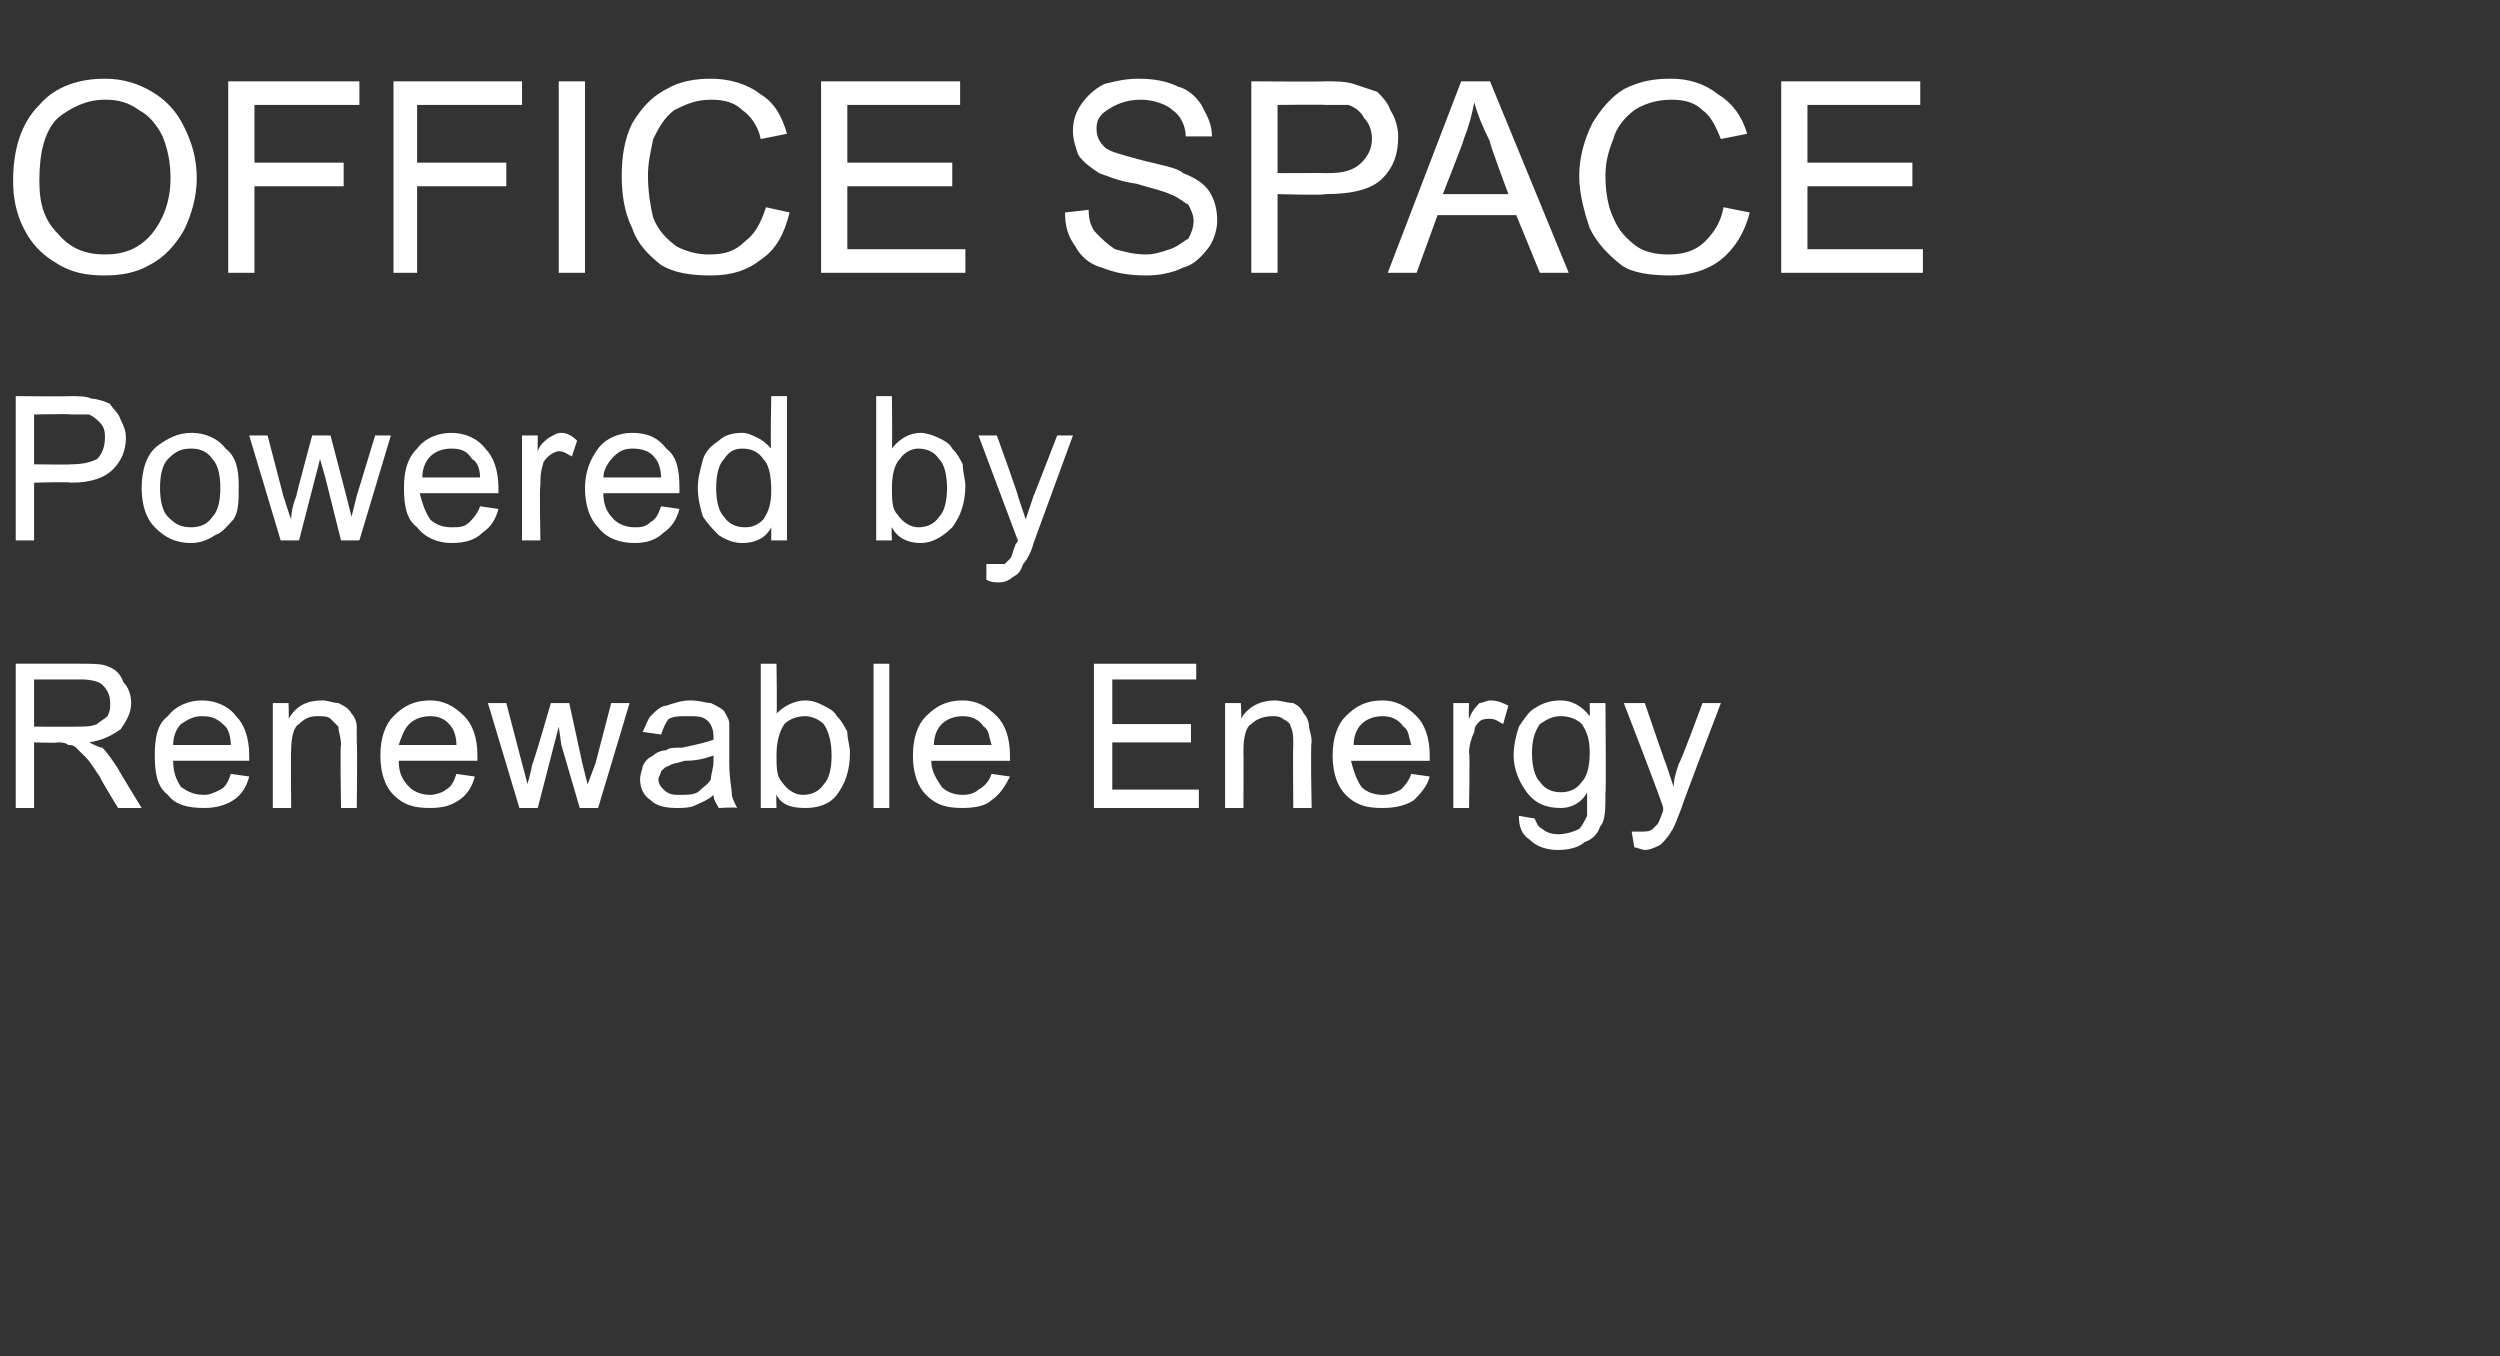 <?xml version="1.0" standalone="no"?><!DOCTYPE svg PUBLIC "-//W3C//DTD SVG 1.1//EN" "http://www.w3.org/Graphics/SVG/1.1/DTD/svg11.dtd"><svg xmlns="http://www.w3.org/2000/svg" version="1.1" width="95.3px" height="51.7px" viewBox="0 -3 95.3 51.7" style="top:-3px"><rect x="0" y="-3" width="95.3" height="51.7" fill="#333333" stroke="none"/><desc>OFFICE SPACE Powered by Renewable Energy</desc><defs/><g id="Polygon69833"><path d="m.6 27.8l0-5.5c0 0 2.42 0 2.4 0c.5 0 .9 0 1.1.1c.3.1.5.3.6.6c.2.2.3.5.3.8c0 .4-.2.7-.4 1c-.3.2-.6.4-1.2.5c.2.1.4.2.5.2c.2.2.4.5.6.8c-.04-.03.9 1.5.9 1.5l-.9 0c0 0-.72-1.18-.7-1.2c-.2-.3-.4-.6-.5-.7c-.2-.2-.3-.3-.4-.4c-.1-.1-.2-.1-.3-.1c-.1-.1-.3-.1-.4-.1c-.04.03-.9 0-.9 0l0 2.5l-.7 0zm.7-3.1c0 0 1.58.01 1.6 0c.3 0 .6 0 .8-.1c.1-.1.3-.2.4-.3c.1-.2.1-.3.1-.5c0-.3-.1-.5-.3-.7c-.1-.1-.4-.2-.8-.2c-.05 0-1.8 0-1.8 0l0 1.8zm7.5 1.8c0 0 .7.1.7.1c-.1.4-.3.7-.6.9c-.3.2-.7.3-1.1.3c-.6 0-1.1-.1-1.4-.5c-.4-.3-.5-.8-.5-1.5c0-.7.1-1.2.5-1.5c.3-.4.8-.6 1.3-.6c.5 0 1 .2 1.3.6c.3.3.5.8.5 1.5c0 0 0 .1 0 .2c0 0-2.9 0-2.9 0c0 .4.1.7.3 1c.3.2.5.3.9.3c.2 0 .4-.1.6-.2c.2-.1.3-.3.4-.6zm-2.2-1.1c0 0 2.2 0 2.2 0c0-.3-.1-.6-.2-.7c-.3-.3-.5-.4-.9-.4c-.3 0-.5.1-.8.3c-.2.2-.3.5-.3.8zm3.8 2.4l0-4l.6 0c0 0 .02.56 0 .6c.3-.5.7-.7 1.3-.7c.2 0 .4.1.6.1c.2.1.4.2.5.4c.1.1.2.3.2.5c0 .1 0 .3 0 .6c.03.03 0 2.5 0 2.5l-.6 0c0 0-.04-2.45 0-2.4c0-.3-.1-.5-.1-.7c-.1-.1-.2-.2-.3-.3c-.1-.1-.3-.1-.5-.1c-.3 0-.5.1-.7.3c-.2.1-.3.5-.3 1c-.02 0 0 2.2 0 2.2l-.7 0zm7-1.3c0 0 .7.1.7.1c-.1.4-.3.7-.6.9c-.3.2-.6.3-1.1.3c-.6 0-1-.1-1.4-.5c-.3-.3-.5-.8-.5-1.5c0-.7.2-1.2.5-1.5c.4-.4.8-.6 1.4-.6c.5 0 .9.2 1.3.6c.3.3.5.8.5 1.5c0 0 0 .1 0 .2c0 0-3 0-3 0c0 .4.1.7.4 1c.2.2.5.3.8.3c.2 0 .5-.1.6-.2c.2-.1.3-.3.4-.6zm-2.2-1.1c0 0 2.2 0 2.2 0c0-.3-.1-.6-.2-.7c-.2-.3-.5-.4-.8-.4c-.3 0-.6.1-.8.3c-.2.2-.3.5-.4.8zm4.6 2.4l-1.2-4l.7 0l.6 2.3c0 0 .23.84.2.8c0 0 .1-.3.2-.8c.03.02.7-2.3.7-2.3l.7 0l.5 2.3l.2.8l.3-.8l.6-2.3l.7 0l-1.2 4l-.7 0l-.7-2.4l-.1-.7l-.8 3.1l-.7 0zm7.6 0c-.1-.2-.2-.3-.2-.5c-.2.2-.5.3-.7.4c-.2.1-.5.1-.7.1c-.5 0-.8-.1-1-.3c-.3-.2-.4-.5-.4-.8c0-.2.1-.4.1-.5c.1-.2.2-.3.4-.4c.1-.1.3-.2.5-.2c.1-.1.3-.1.6-.1c.5-.1.9-.2 1.2-.3c0 0 0-.1 0-.1c0-.3-.1-.5-.2-.6c-.2-.2-.4-.2-.8-.2c-.3 0-.5 0-.7.1c-.1.1-.2.3-.3.6c0 0-.7-.1-.7-.1c.1-.2.2-.5.3-.6c.2-.2.4-.4.6-.4c.3-.1.6-.2.9-.2c.4 0 .6.1.8.1c.2.1.4.2.5.3c.1.2.2.3.2.5c0 .1 0 .3 0 .6c0 0 0 .9 0 .9c0 .6.1 1 .1 1.2c0 .1.1.3.2.5c-.04-.04-.7 0-.7 0c0 0-.04-.04 0 0zm-.2-2c-.3.1-.6.2-1.1.2c-.3.1-.5.1-.6.2c-.1 0-.2.1-.3.2c0 .1-.1.2-.1.3c0 .2.1.3.2.4c.2.2.4.2.6.2c.3 0 .5 0 .7-.1c.2-.2.4-.3.5-.5c0-.2.1-.4.1-.7c0 0 0-.2 0-.2zm2.4 2l-.6 0l0-5.5l.6 0c0 0 .03 1.95 0 1.9c.3-.3.7-.5 1.1-.5c.3 0 .5.1.7.2c.2.1.4.2.5.4c.2.2.3.4.4.6c0 .3.1.5.1.8c0 .7-.2 1.2-.5 1.6c-.3.4-.8.5-1.2.5c-.5 0-.9-.1-1.1-.5c-.02-.04 0 .5 0 .5zm0-2c0 .4 0 .8.2 1c.2.3.5.5.8.5c.3 0 .6-.1.8-.4c.2-.2.3-.6.3-1.1c0-.5-.1-.9-.3-1.2c-.2-.2-.5-.3-.7-.3c-.3 0-.6.1-.8.3c-.2.3-.3.7-.3 1.2zm3.7 2l0-5.5l.6 0l0 5.5l-.6 0zm4.5-1.3c0 0 .7.1.7.1c-.2.4-.4.7-.7.9c-.2.2-.6.3-1.1.3c-.6 0-1-.1-1.4-.5c-.3-.3-.5-.8-.5-1.5c0-.7.2-1.2.5-1.5c.4-.4.8-.6 1.4-.6c.5 0 .9.2 1.3.6c.3.3.5.8.5 1.5c0 0 0 .1 0 .2c0 0-3 0-3 0c0 .4.2.7.4 1c.2.2.5.3.8.3c.3 0 .5-.1.6-.2c.2-.1.4-.3.5-.6zm-2.2-1.1c0 0 2.2 0 2.2 0c-.1-.3-.1-.6-.3-.7c-.2-.3-.5-.4-.8-.4c-.3 0-.6.1-.8.3c-.2.2-.3.5-.3.8zm6.1 2.4l0-5.5l3.9 0l0 .6l-3.2 0l0 1.7l3 0l0 .7l-3 0l0 1.8l3.3 0l0 .7l-4 0zm5 0l0-4l.6 0c0 0 .04.56 0 .6c.3-.5.8-.7 1.3-.7c.2 0 .5.1.7.1c.2.1.3.2.4.4c.1.1.2.3.2.5c0 .1.1.3.1.6c-.05.03 0 2.5 0 2.5l-.7 0c0 0-.02-2.45 0-2.4c0-.3 0-.5-.1-.7c0-.1-.1-.2-.3-.3c-.1-.1-.3-.1-.4-.1c-.3 0-.6.1-.8.3c-.2.1-.3.5-.3 1c.01 0 0 2.2 0 2.2l-.7 0zm7.1-1.3c0 0 .7.1.7.1c-.1.4-.4.7-.6.9c-.3.2-.7.3-1.2.3c-.6 0-1-.1-1.4-.5c-.3-.3-.5-.8-.5-1.5c0-.7.2-1.2.5-1.5c.4-.4.8-.6 1.4-.6c.5 0 .9.2 1.3.6c.3.3.5.8.5 1.5c0 0 0 .1 0 .2c0 0-3 0-3 0c.1.4.2.7.4 1c.2.2.5.3.8.3c.3 0 .5-.1.7-.2c.1-.1.3-.3.4-.6zm-2.2-1.1c0 0 2.2 0 2.2 0c-.1-.3-.1-.6-.3-.7c-.2-.3-.5-.4-.8-.4c-.3 0-.6.1-.8.3c-.2.2-.3.5-.3.8zm3.8 2.4l0-4l.6 0c0 0-.02.6 0 .6c.1-.3.3-.5.4-.6c.1 0 .3-.1.4-.1c.3 0 .5.1.7.2c0 0-.2.7-.2.7c-.2-.1-.3-.2-.5-.2c-.1 0-.3 0-.4.1c-.1.1-.2.2-.2.4c-.1.2-.2.5-.2.8c.04-.01 0 2.1 0 2.1l-.6 0zm2.5.3c0 0 .6.1.6.1c.1.2.1.3.3.4c.1.1.3.2.6.2c.3 0 .6-.1.8-.2c.1-.1.2-.3.3-.5c0-.1 0-.4 0-.9c-.2.4-.6.6-1 .6c-.6 0-1-.2-1.3-.6c-.3-.4-.5-.9-.5-1.4c0-.4.1-.8.2-1.1c.2-.3.4-.6.6-.7c.3-.2.6-.3 1-.3c.4 0 .8.2 1.1.6c.01-.02 0-.5 0-.5l.6 0c0 0 .03 3.42 0 3.4c0 .6 0 1.1-.2 1.3c-.1.3-.3.5-.6.6c-.2.2-.6.3-1 .3c-.4 0-.8-.1-1.1-.4c-.3-.2-.4-.5-.4-.9zm.5-2.4c0 .5.1.9.3 1.1c.2.3.5.4.8.4c.3 0 .6-.1.8-.4c.2-.2.3-.6.3-1.1c0-.5-.1-.8-.3-1.1c-.2-.2-.5-.3-.8-.3c-.3 0-.5.1-.8.3c-.2.3-.3.6-.3 1.1zm4.3 3.7c-.1 0-.3-.1-.4-.1c0 0-.1-.6-.1-.6c.2 0 .3 0 .4 0c.1 0 .3 0 .4-.1c0 0 .1-.1.2-.2c0 0 .1-.2.2-.5c0 0 0-.1 0-.1c.04-.03-1.5-4-1.5-4l.8 0c0 0 .78 2.29.8 2.3c.1.3.2.6.3.9c0-.3.1-.6.2-.9c.05.01.9-2.3.9-2.3l.7 0c0 0-1.54 4.03-1.5 4c-.2.5-.3.8-.4.9c-.1.2-.3.4-.4.5c-.2.1-.4.2-.6.2c0 0 0 0 0 0z" stroke="none" fill="#ffffff"/></g><g id="Polygon69832"><path d="m.6 17.6l0-5.5c0 0 2.05.02 2 0c.4 0 .7 0 .9.1c.2 0 .5.1.7.2c.1.2.3.3.4.6c.1.2.2.4.2.7c0 .5-.2.9-.5 1.2c-.3.3-.8.5-1.6.5c.01-.04-1.4 0-1.4 0l0 2.2l-.7 0zm.7-2.9c0 0 1.42.02 1.4 0c.5 0 .8-.1 1-.2c.2-.2.3-.5.3-.8c0-.2 0-.4-.2-.6c-.1-.1-.2-.2-.4-.3c-.1 0-.4 0-.7 0c.01-.03-1.4 0-1.4 0l0 1.9zm4.1.9c0-.7.2-1.3.6-1.6c.4-.3.8-.5 1.3-.5c.5 0 1 .2 1.3.6c.4.3.5.8.5 1.4c0 .6 0 1-.2 1.3c-.2.2-.4.5-.7.6c-.3.2-.6.3-.9.3c-.6 0-1-.2-1.4-.6c-.3-.3-.5-.8-.5-1.5zm.7 0c0 .5.1.9.3 1.1c.3.3.5.4.9.4c.3 0 .6-.1.8-.4c.2-.2.3-.6.3-1.1c0-.5-.1-.9-.3-1.1c-.2-.3-.5-.4-.8-.4c-.4 0-.6.1-.9.4c-.2.2-.3.6-.3 1.1zm4.6 2l-1.2-4l.7 0l.6 2.3c0 0 .27.86.3.9c0-.1 0-.4.2-.9c-.03.04.6-2.3.6-2.3l.7 0l.6 2.3l.2.8l.2-.8l.7-2.3l.6 0l-1.2 4l-.7 0l-.6-2.4l-.2-.7l-.8 3.1l-.7 0zm7.6-1.3c0 0 .7.1.7.1c-.1.4-.3.7-.6.9c-.3.3-.7.4-1.2.4c-.5 0-1-.2-1.3-.6c-.4-.3-.5-.8-.5-1.5c0-.6.1-1.1.5-1.5c.3-.4.8-.6 1.3-.6c.5 0 1 .2 1.3.6c.3.3.5.8.5 1.5c0 0 0 .1 0 .2c0 0-3 0-3 0c.1.4.2.7.4 1c.2.2.5.3.8.3c.3 0 .5 0 .7-.2c.1-.1.3-.3.4-.6zm-2.2-1.1c0 0 2.2 0 2.2 0c0-.3-.1-.6-.3-.7c-.2-.3-.4-.4-.8-.4c-.3 0-.6.1-.8.3c-.2.2-.3.5-.3.8zm3.8 2.4l0-4l.6 0c0 0-.01.63 0 .6c.1-.3.3-.4.4-.5c.2-.1.3-.2.5-.2c.2 0 .4.1.6.3c0 0-.2.6-.2.6c-.2-.1-.3-.2-.5-.2c-.1 0-.3.1-.4.2c-.1.1-.2.2-.2.3c-.1.3-.1.5-.1.8c-.04.01 0 2.1 0 2.1l-.7 0zm5.3-1.3c0 0 .7.1.7.1c-.1.4-.3.7-.6.9c-.3.3-.7.4-1.1.4c-.6 0-1.1-.2-1.4-.6c-.3-.3-.5-.8-.5-1.5c0-.6.2-1.1.5-1.5c.3-.4.8-.6 1.3-.6c.6 0 1 .2 1.3.6c.4.3.5.8.5 1.5c0 0 0 .1 0 .2c0 0-2.9 0-2.9 0c0 .4.1.7.4 1c.2.2.5.3.8.3c.2 0 .4 0 .6-.2c.2-.1.3-.3.4-.6zm-2.2-1.1c0 0 2.2 0 2.2 0c0-.3-.1-.6-.2-.7c-.2-.3-.5-.4-.9-.4c-.3 0-.5.1-.7.3c-.2.2-.4.5-.4.8zm6.4 2.4c0 0 0-.52 0-.5c-.2.4-.6.6-1.1.6c-.3 0-.6-.1-.9-.3c-.2-.2-.4-.4-.6-.7c-.1-.3-.2-.7-.2-1.1c0-.4.1-.7.2-1.1c.1-.3.3-.5.6-.7c.2-.2.5-.3.9-.3c.2 0 .4.1.6.2c.2.1.3.2.5.4c-.04-.02 0-2 0-2l.6 0l0 5.5l-.6 0zm-2.1-2c0 .5.1.9.3 1.1c.2.3.5.4.8.4c.3 0 .5-.1.7-.3c.2-.3.3-.6.3-1.1c0-.6-.1-1-.3-1.2c-.2-.3-.5-.4-.8-.4c-.3 0-.5.1-.7.4c-.2.2-.3.6-.3 1.1zm6.7 2l-.6 0l0-5.5l.6 0c0 0 .02 1.97 0 2c.3-.4.7-.6 1.1-.6c.2 0 .5.1.7.2c.2.1.4.2.5.4c.2.2.3.4.4.6c0 .3.1.6.1.8c0 .7-.2 1.2-.5 1.6c-.4.4-.8.6-1.2.6c-.5 0-.9-.2-1.1-.6c-.03-.01 0 .5 0 .5zm0-2c0 .4 0 .8.2 1c.2.3.5.5.8.5c.3 0 .6-.1.8-.4c.2-.2.3-.6.3-1.1c0-.5-.1-.9-.3-1.1c-.2-.3-.5-.4-.8-.4c-.2 0-.5.1-.7.4c-.2.2-.3.6-.3 1.1zm4.1 3.6c-.2 0-.3 0-.5-.1c0 0 0-.6 0-.6c.1 0 .2 0 .4 0c.1 0 .2 0 .3 0c.1-.1.2-.2.2-.2c.1-.1.1-.3.2-.5c0-.1.1-.1.1-.2c0-.01-1.5-4-1.5-4l.7 0c0 0 .84 2.32.8 2.3c.1.3.2.6.3.9c.1-.3.2-.6.3-.9c0 .03.9-2.3.9-2.3l.6 0c0 0-1.48 4.05-1.5 4.1c-.1.4-.3.7-.4.8c-.1.3-.2.4-.4.5c-.1.1-.3.2-.5.2c0 0 0 0 0 0z" stroke="none" fill="#ffffff"/></g><g id="Polygon69831"><path d="m.5 3.9c0-1.2.3-2.2 1-2.9c.6-.7 1.5-1 2.5-1c.7 0 1.3.2 1.8.5c.5.3.9.7 1.2 1.3c.3.6.5 1.2.5 2c0 .7-.2 1.4-.5 2c-.3.5-.7 1-1.3 1.3c-.5.3-1.1.4-1.7.4c-.7 0-1.3-.1-1.9-.5c-.5-.3-.9-.7-1.2-1.3c-.3-.6-.4-1.2-.4-1.8zm1 0c0 .9.2 1.5.7 2c.5.6 1.1.8 1.8.8c.7 0 1.3-.2 1.8-.8c.4-.5.7-1.2.7-2.1c0-.6-.1-1.1-.3-1.6c-.2-.4-.5-.8-.9-1c-.4-.3-.8-.4-1.3-.4c-.7 0-1.3.3-1.8.7c-.5.5-.7 1.3-.7 2.4zm7.2 3.5l0-7.3l5 0l0 .9l-4 0l0 2.2l3.4 0l0 .9l-3.4 0l0 3.3l-1 0zm6.3 0l0-7.3l4.9 0l0 .9l-4 0l0 2.2l3.4 0l0 .9l-3.4 0l0 3.3l-.9 0zm6.3 0l0-7.3l1 0l0 7.3l-1 0zm7.9-2.5c0 0 .9.2.9.2c-.2.8-.5 1.4-1.1 1.8c-.5.4-1.1.6-1.9.6c-.8 0-1.4-.1-1.9-.4c-.5-.4-.9-.8-1.1-1.4c-.3-.6-.4-1.3-.4-2c0-.7.1-1.4.4-2c.3-.5.7-1 1.3-1.3c.5-.3 1.1-.4 1.7-.4c.7 0 1.4.2 1.9.6c.5.3.8.8 1 1.5c0 0-1 .2-1 .2c-.1-.5-.4-.9-.7-1.1c-.3-.3-.7-.4-1.2-.4c-.6 0-1 .2-1.4.4c-.4.3-.6.7-.8 1.1c-.1.5-.2.9-.2 1.4c0 .6.1 1.2.2 1.6c.2.5.5.8.9 1.1c.4.2.8.3 1.2.3c.6 0 1-.1 1.4-.5c.4-.3.6-.7.8-1.3zm2.1 2.5l0-7.3l5.3 0l0 .9l-4.3 0l0 2.2l4 0l0 .9l-4 0l0 2.4l4.5 0l0 .9l-5.5 0zm9.3-2.3c0 0 .9-.1.9-.1c0 .4.1.7.3.9c.2.2.4.4.7.6c.4.1.7.2 1.2.2c.3 0 .6-.1.9-.2c.3-.1.5-.3.7-.4c.1-.2.2-.4.2-.7c0-.2-.1-.4-.2-.6c-.2-.1-.4-.3-.7-.4c-.2-.1-.6-.2-1.3-.4c-.7-.1-1.1-.3-1.4-.4c-.3-.2-.6-.4-.8-.7c-.1-.3-.2-.6-.2-.9c0-.4.1-.7.3-1c.2-.3.5-.6.9-.8c.4-.1.8-.2 1.3-.2c.6 0 1.1.1 1.5.3c.4.1.7.4.9.7c.2.4.4.7.4 1.2c0 0-1 0-1 0c0-.4-.2-.8-.5-1c-.2-.2-.7-.4-1.2-.4c-.6 0-1 .2-1.3.4c-.3.2-.4.4-.4.7c0 .3.1.5.3.7c.2.2.7.3 1.4.5c.8.2 1.4.3 1.6.5c.5.2.8.4 1 .7c.2.3.3.7.3 1.1c0 .3-.1.7-.3 1c-.3.4-.6.7-1 .8c-.4.2-.9.3-1.4.3c-.7 0-1.2-.1-1.7-.3c-.4-.1-.8-.4-1-.8c-.3-.4-.4-.8-.4-1.3zm7.1 2.3l0-7.3c0 0 2.76.02 2.8 0c.4 0 .8 0 1.1.1c.3.1.6.2.9.3c.2.2.4.4.5.7c.2.3.3.7.3 1c0 .7-.2 1.2-.6 1.6c-.4.4-1.1.6-2.2.6c.04.05-1.8 0-1.8 0l0 3l-1 0zm1-3.8c0 0 1.86-.01 1.9 0c.6 0 1-.1 1.3-.4c.2-.2.4-.5.4-.9c0-.3-.1-.6-.3-.8c-.1-.2-.3-.4-.6-.5c-.1 0-.4 0-.9 0c.04-.02-1.8 0-1.8 0l0 2.6zm4.2 3.8l2.8-7.3l1.1 0l3 7.3l-1.1 0l-.9-2.2l-3 0l-.8 2.2l-1.1 0zm2.1-3l2.5 0c0 0-.75-2-.7-2c-.3-.6-.5-1.1-.6-1.5c-.1.5-.2.9-.4 1.4c.04-.02-.8 2.1-.8 2.1zm10.7.5c0 0 1 .2 1 .2c-.2.8-.6 1.4-1.1 1.8c-.5.4-1.2.6-1.9.6c-.8 0-1.5-.1-1.9-.4c-.5-.4-.9-.8-1.2-1.4c-.2-.6-.4-1.3-.4-2c0-.7.2-1.4.5-2c.3-.5.7-1 1.2-1.3c.6-.3 1.1-.4 1.8-.4c.7 0 1.3.2 1.8.6c.5.3.9.8 1.1 1.5c0 0-1 .2-1 .2c-.2-.5-.4-.9-.7-1.1c-.3-.3-.7-.4-1.2-.4c-.6 0-1.1.2-1.4.4c-.4.3-.7.7-.8 1.1c-.2.5-.3.9-.3 1.4c0 .6.1 1.2.3 1.6c.2.5.5.8.9 1.1c.3.2.7.3 1.2.3c.5 0 1-.1 1.4-.5c.3-.3.6-.7.7-1.3zm2.2 2.5l0-7.3l5.3 0l0 .9l-4.3 0l0 2.2l4 0l0 .9l-4 0l0 2.4l4.4 0l0 .9l-5.4 0z" stroke="none" fill="#ffffff"/></g></svg>